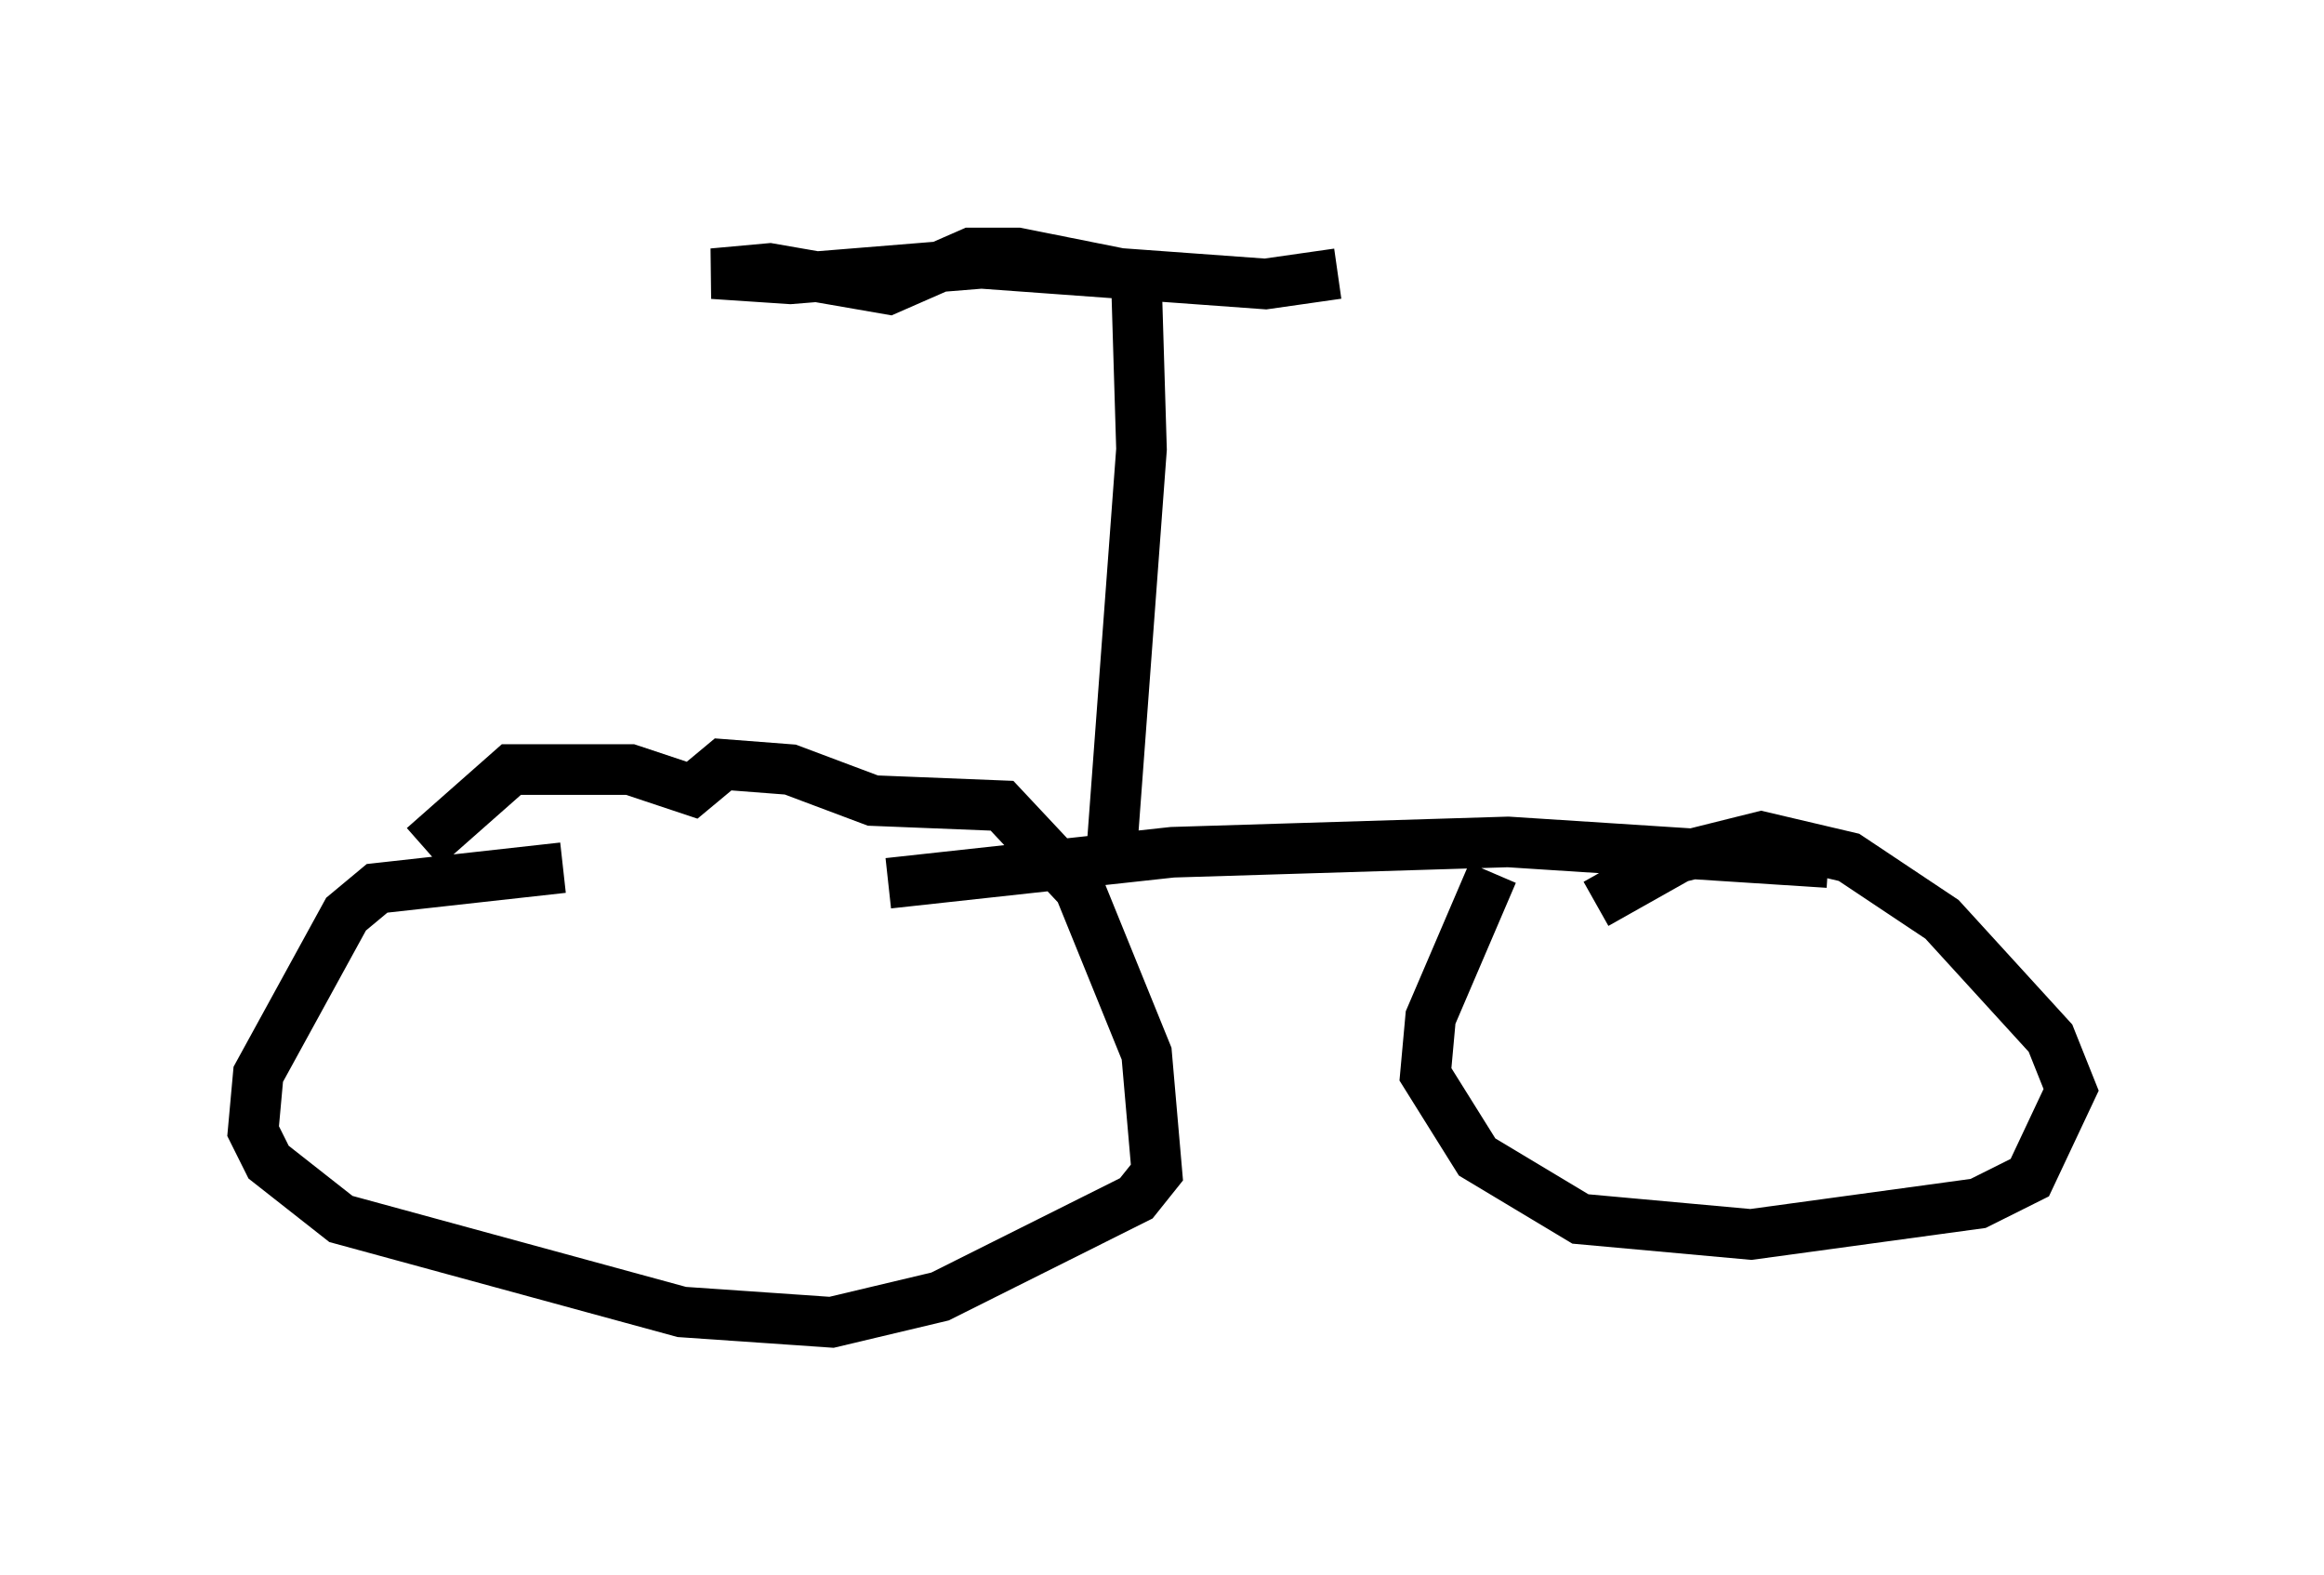 <?xml version="1.0" encoding="utf-8" ?>
<svg baseProfile="full" height="31.131" version="1.1" width="45.934" xmlns="http://www.w3.org/2000/svg" xmlns:ev="http://www.w3.org/2001/xml-events" xmlns:xlink="http://www.w3.org/1999/xlink"><defs /><rect fill="white" height="31.131" width="45.934" x="0" y="0" /><path d="M8.165, 16.74 m9.392, 0.715 l5.615, -0.613 6.635, -0.204 l6.329, 0.408 m-6.635, 0.204 l-1.225, 2.858 -0.102, 1.123 l1.021, 1.633 2.042, 1.225 l3.369, 0.306 4.492, -0.613 l1.021, -0.51 0.817, -1.735 l-0.408, -1.021 -2.144, -2.348 l-1.838, -1.225 -1.735, -0.408 l-1.633, 0.408 -1.633, 0.919 m-20.417, -0.715 l-3.675, 0.408 -0.613, 0.51 l-1.735, 3.165 -0.102, 1.123 l0.306, 0.613 1.429, 1.123 l6.738, 1.838 2.96, 0.204 l2.144, -0.51 3.879, -1.94 l0.408, -0.51 -0.204, -2.348 l-1.327, -3.267 -1.531, -1.633 l-2.552, -0.102 -1.633, -0.613 l-1.327, -0.102 -0.613, 0.51 l-1.225, -0.408 -2.348, 0.0 l-1.735, 1.531 m13.577, 0.408 l0.613, -8.269 -0.102, -3.369 l-0.306, -0.102 m0.0, 0.0 l-2.042, -0.408 -0.919, 0.0 l-1.633, 0.715 -2.348, -0.408 l-1.123, 0.102 1.531, 0.102 l3.777, -0.306 5.615, 0.408 l1.429, -0.204 " fill="none" stroke="black" stroke-width="1" /></svg>